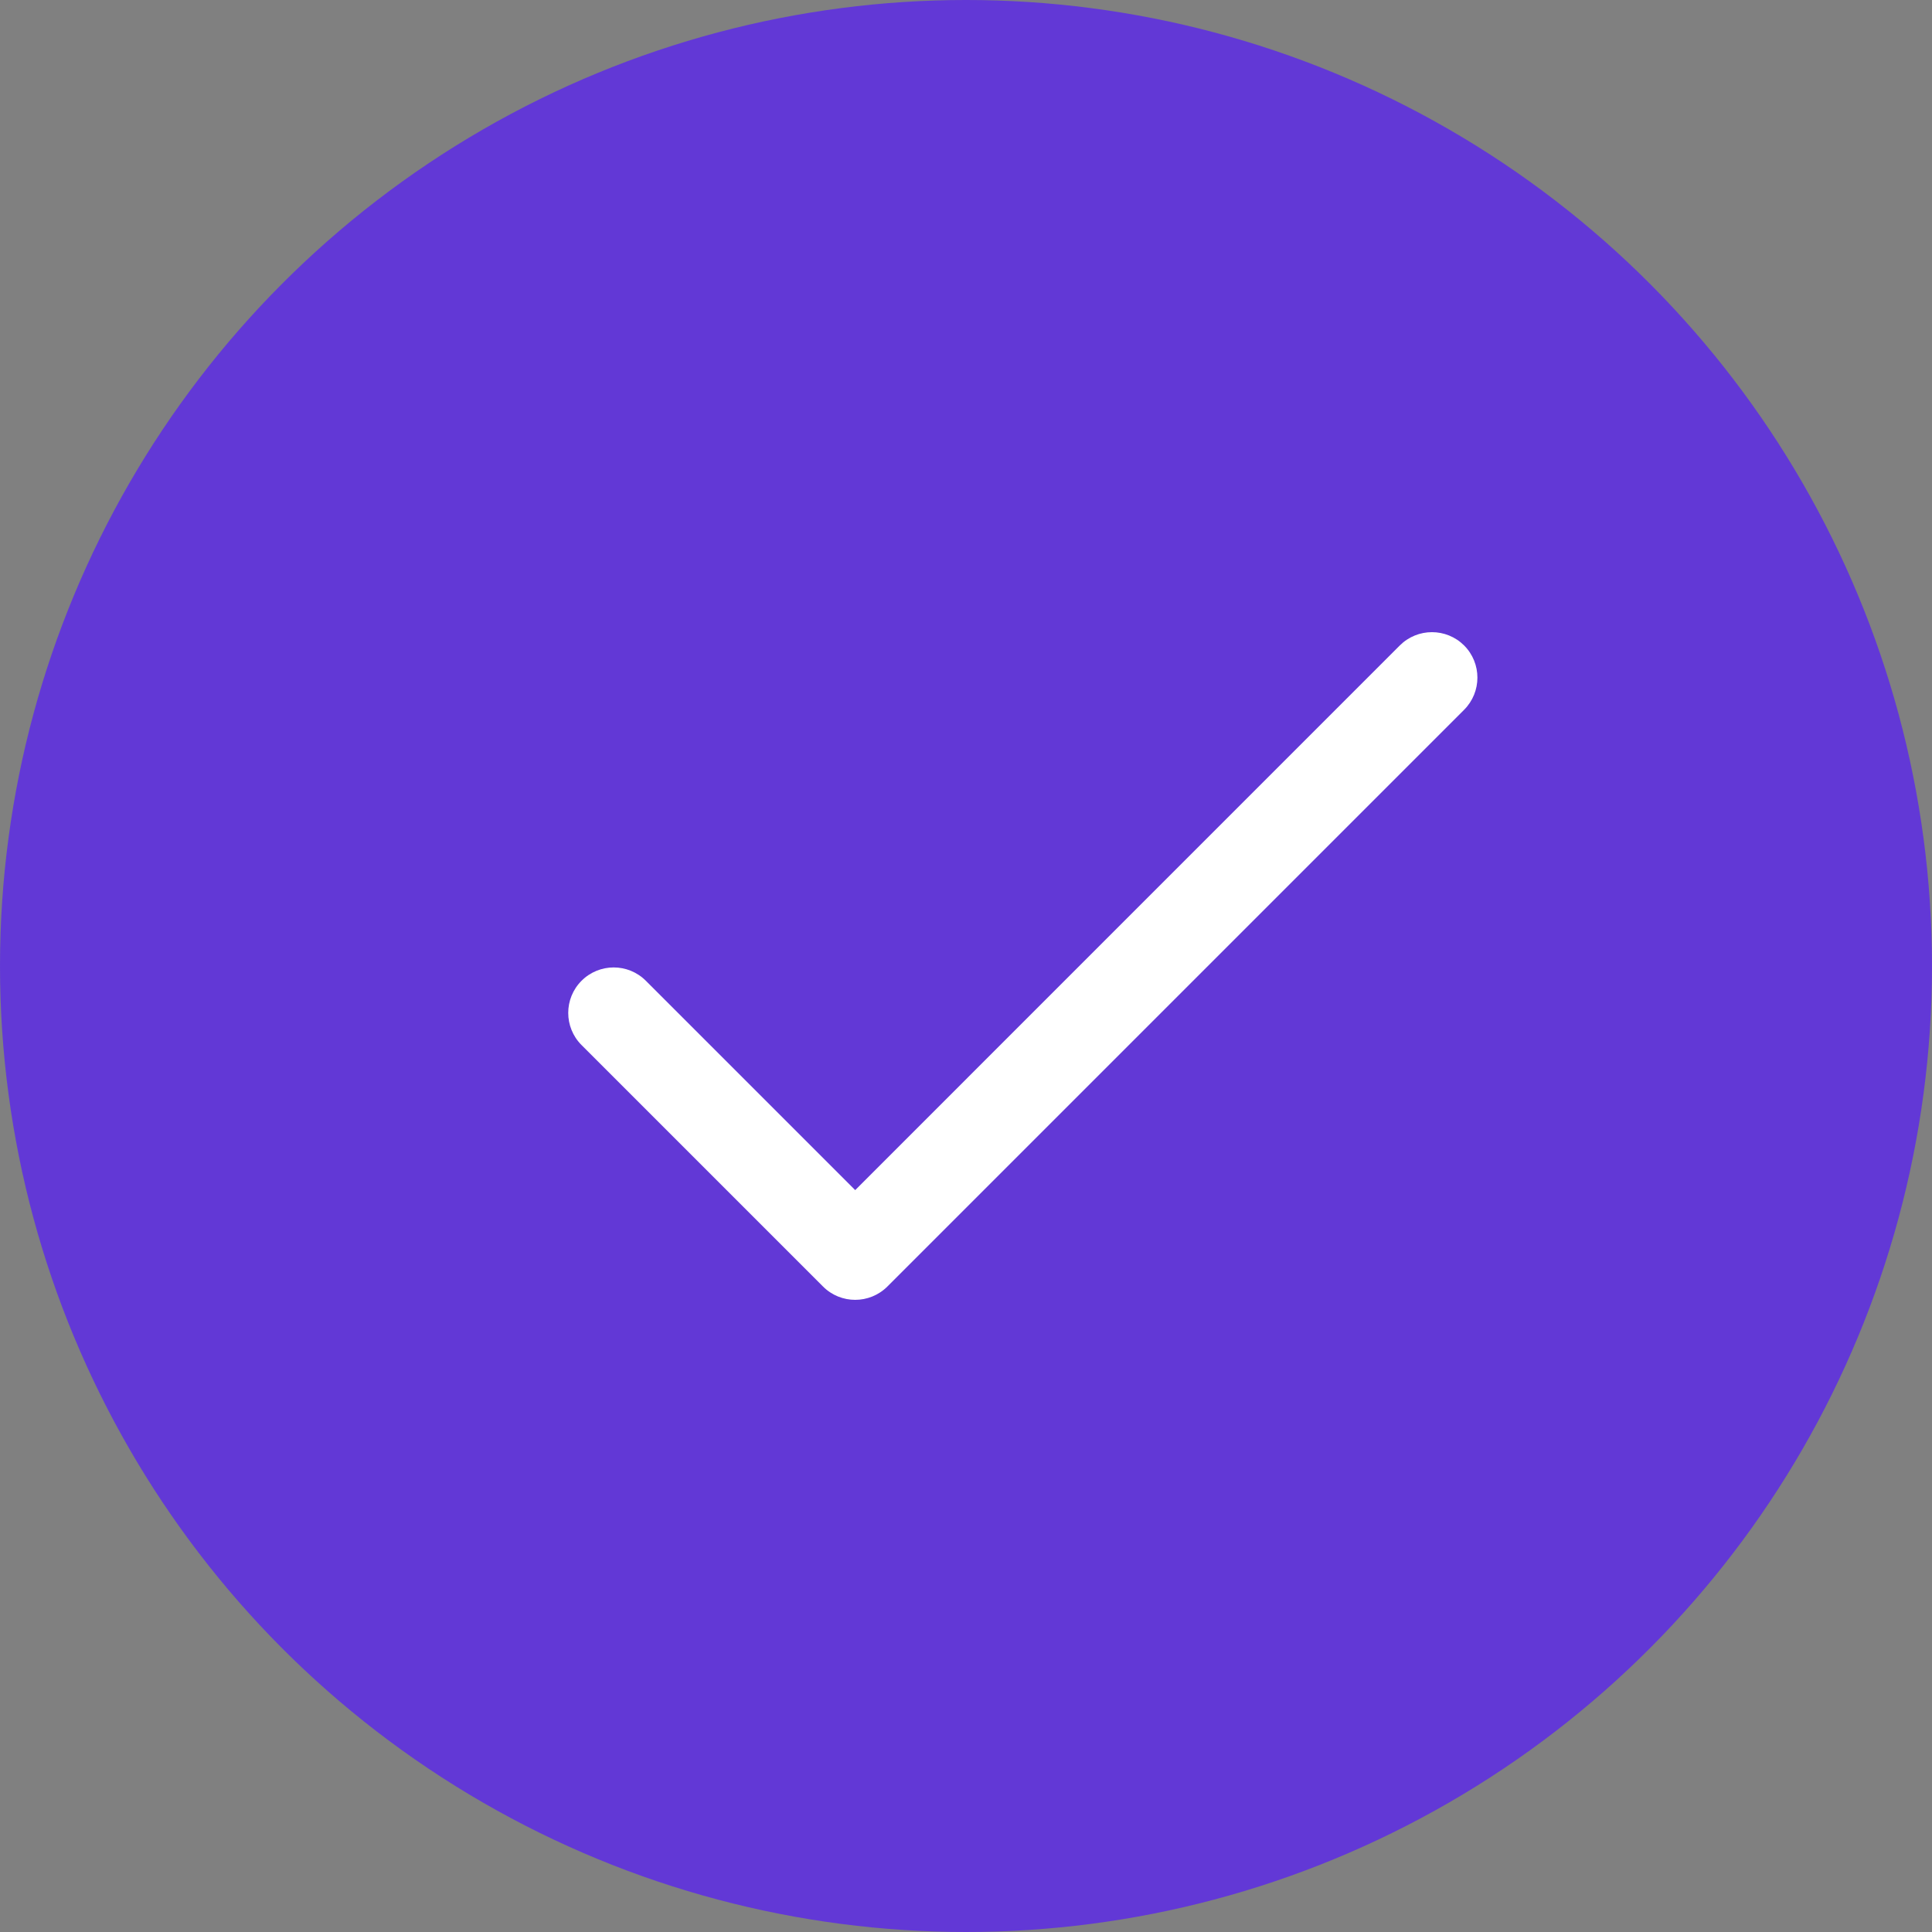 <svg width="34" height="34" viewBox="0 0 34 34" fill="none" xmlns="http://www.w3.org/2000/svg">
    <rect x="0" y="0" width="34" height="34" fill="#808080" stroke="none"/>
    <circle cx="17" cy="17" r="17" fill="#561BFB" fill-opacity="0.7"/>
    <g clip-path="url(#clip0)">
        <path d="M25.766 11.359C25.453 11.047 24.947 11.047 24.634 11.359L15.05 20.944L11.366 17.26C11.053 16.947 10.547 16.947 10.234 17.26C9.922 17.572 9.922 18.079 10.234 18.391L14.484 22.641C14.796 22.953 15.303 22.953 15.616 22.641L25.766 12.491C26.078 12.178 26.078 11.672 25.766 11.359Z" fill="white"/>
    </g>
    <defs>
        <clipPath id="clip0">
            <rect x="10" y="9" width="16" height="16" fill="white"/>
        </clipPath>
    </defs>
</svg>
